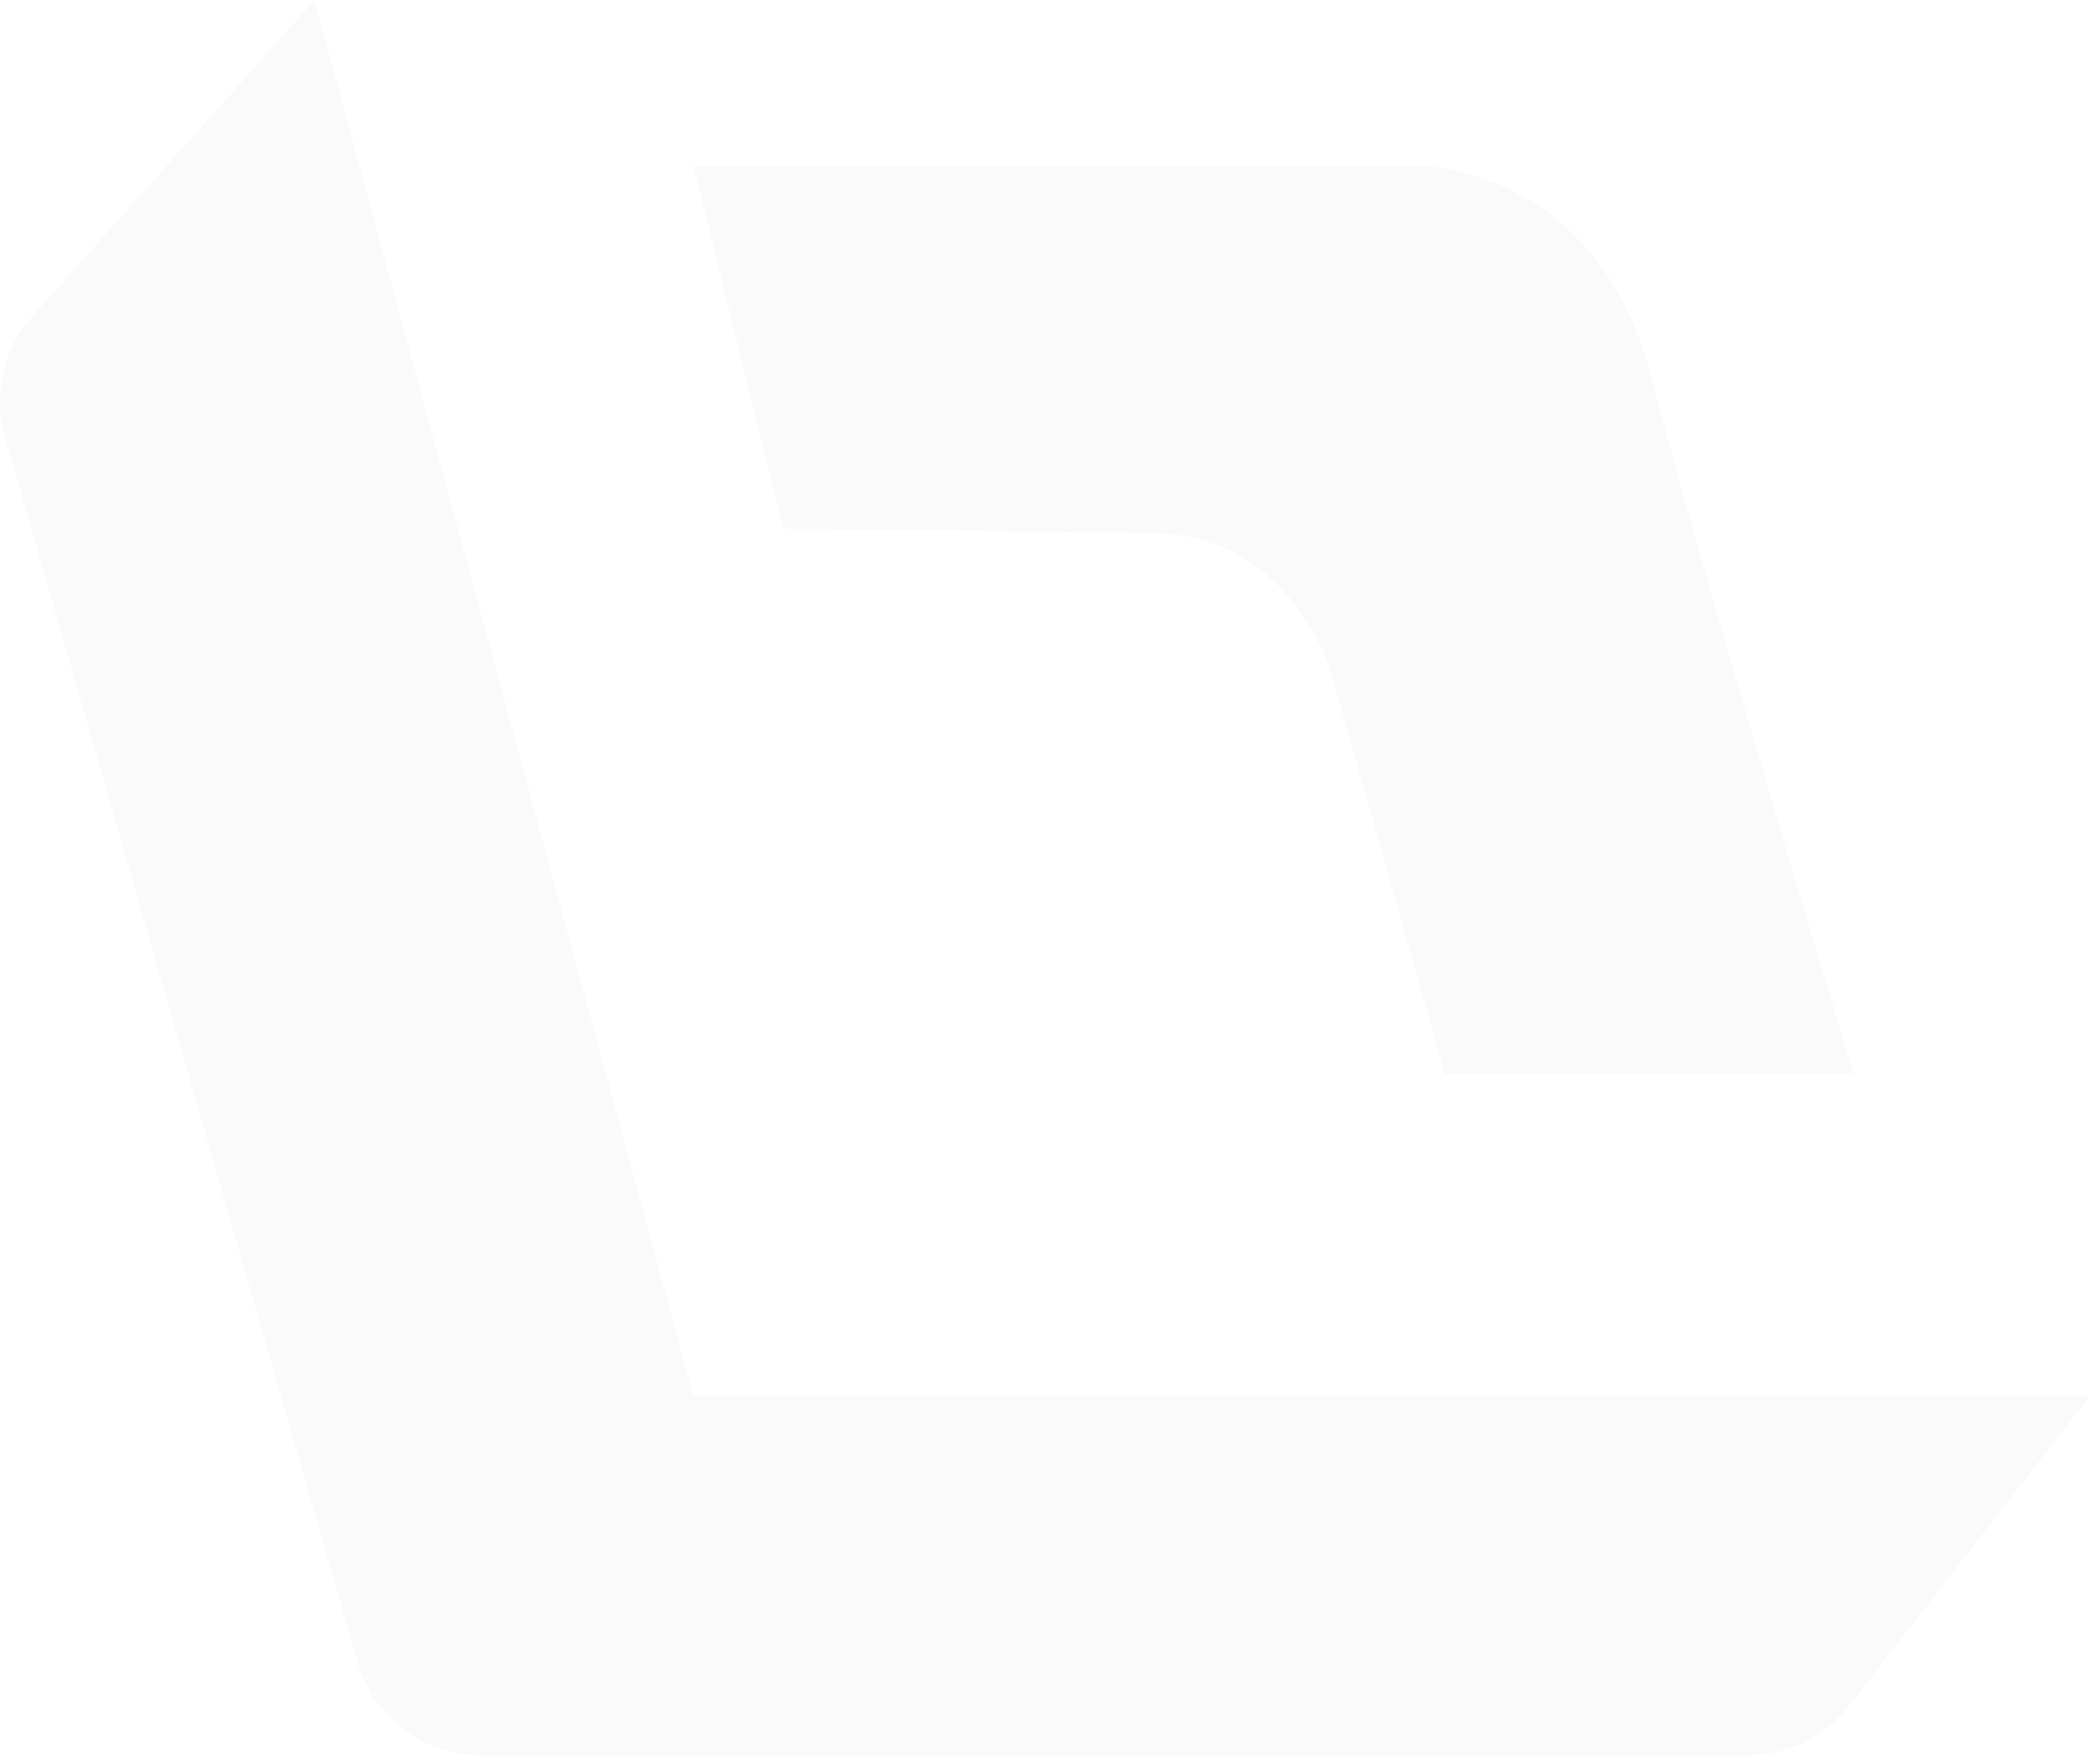<svg width="182" height="153" viewBox="0 0 182 153" fill="none" xmlns="http://www.w3.org/2000/svg">
<g opacity="0.03">
<path d="M2.831 27.411L27.277 0L60.157 121.128H181.285L160.414 147.961C159.369 149.305 158.031 150.392 156.502 151.139C154.973 151.887 153.294 152.275 151.592 152.275H41.755C39.331 152.275 36.973 151.487 35.036 150.031C33.099 148.574 31.687 146.527 31.015 144.198L0.44 37.947C-0.085 36.132 -0.141 34.214 0.277 32.371C0.695 30.528 1.574 28.822 2.831 27.411Z" fill="#435060"/>
<path d="M60.158 14.413H123.607C123.607 14.413 138.604 14.702 143.218 32.587C147.832 50.471 160.811 93.151 160.811 93.151H125.333L115.726 59.263C114.756 55.64 112.74 52.384 109.931 49.901C109.636 49.648 109.325 49.4 109 49.156C106.353 47.254 103.173 46.236 99.913 46.249L67.951 45.845L60.158 14.413Z" fill="#435060"/>
</g>
</svg>
